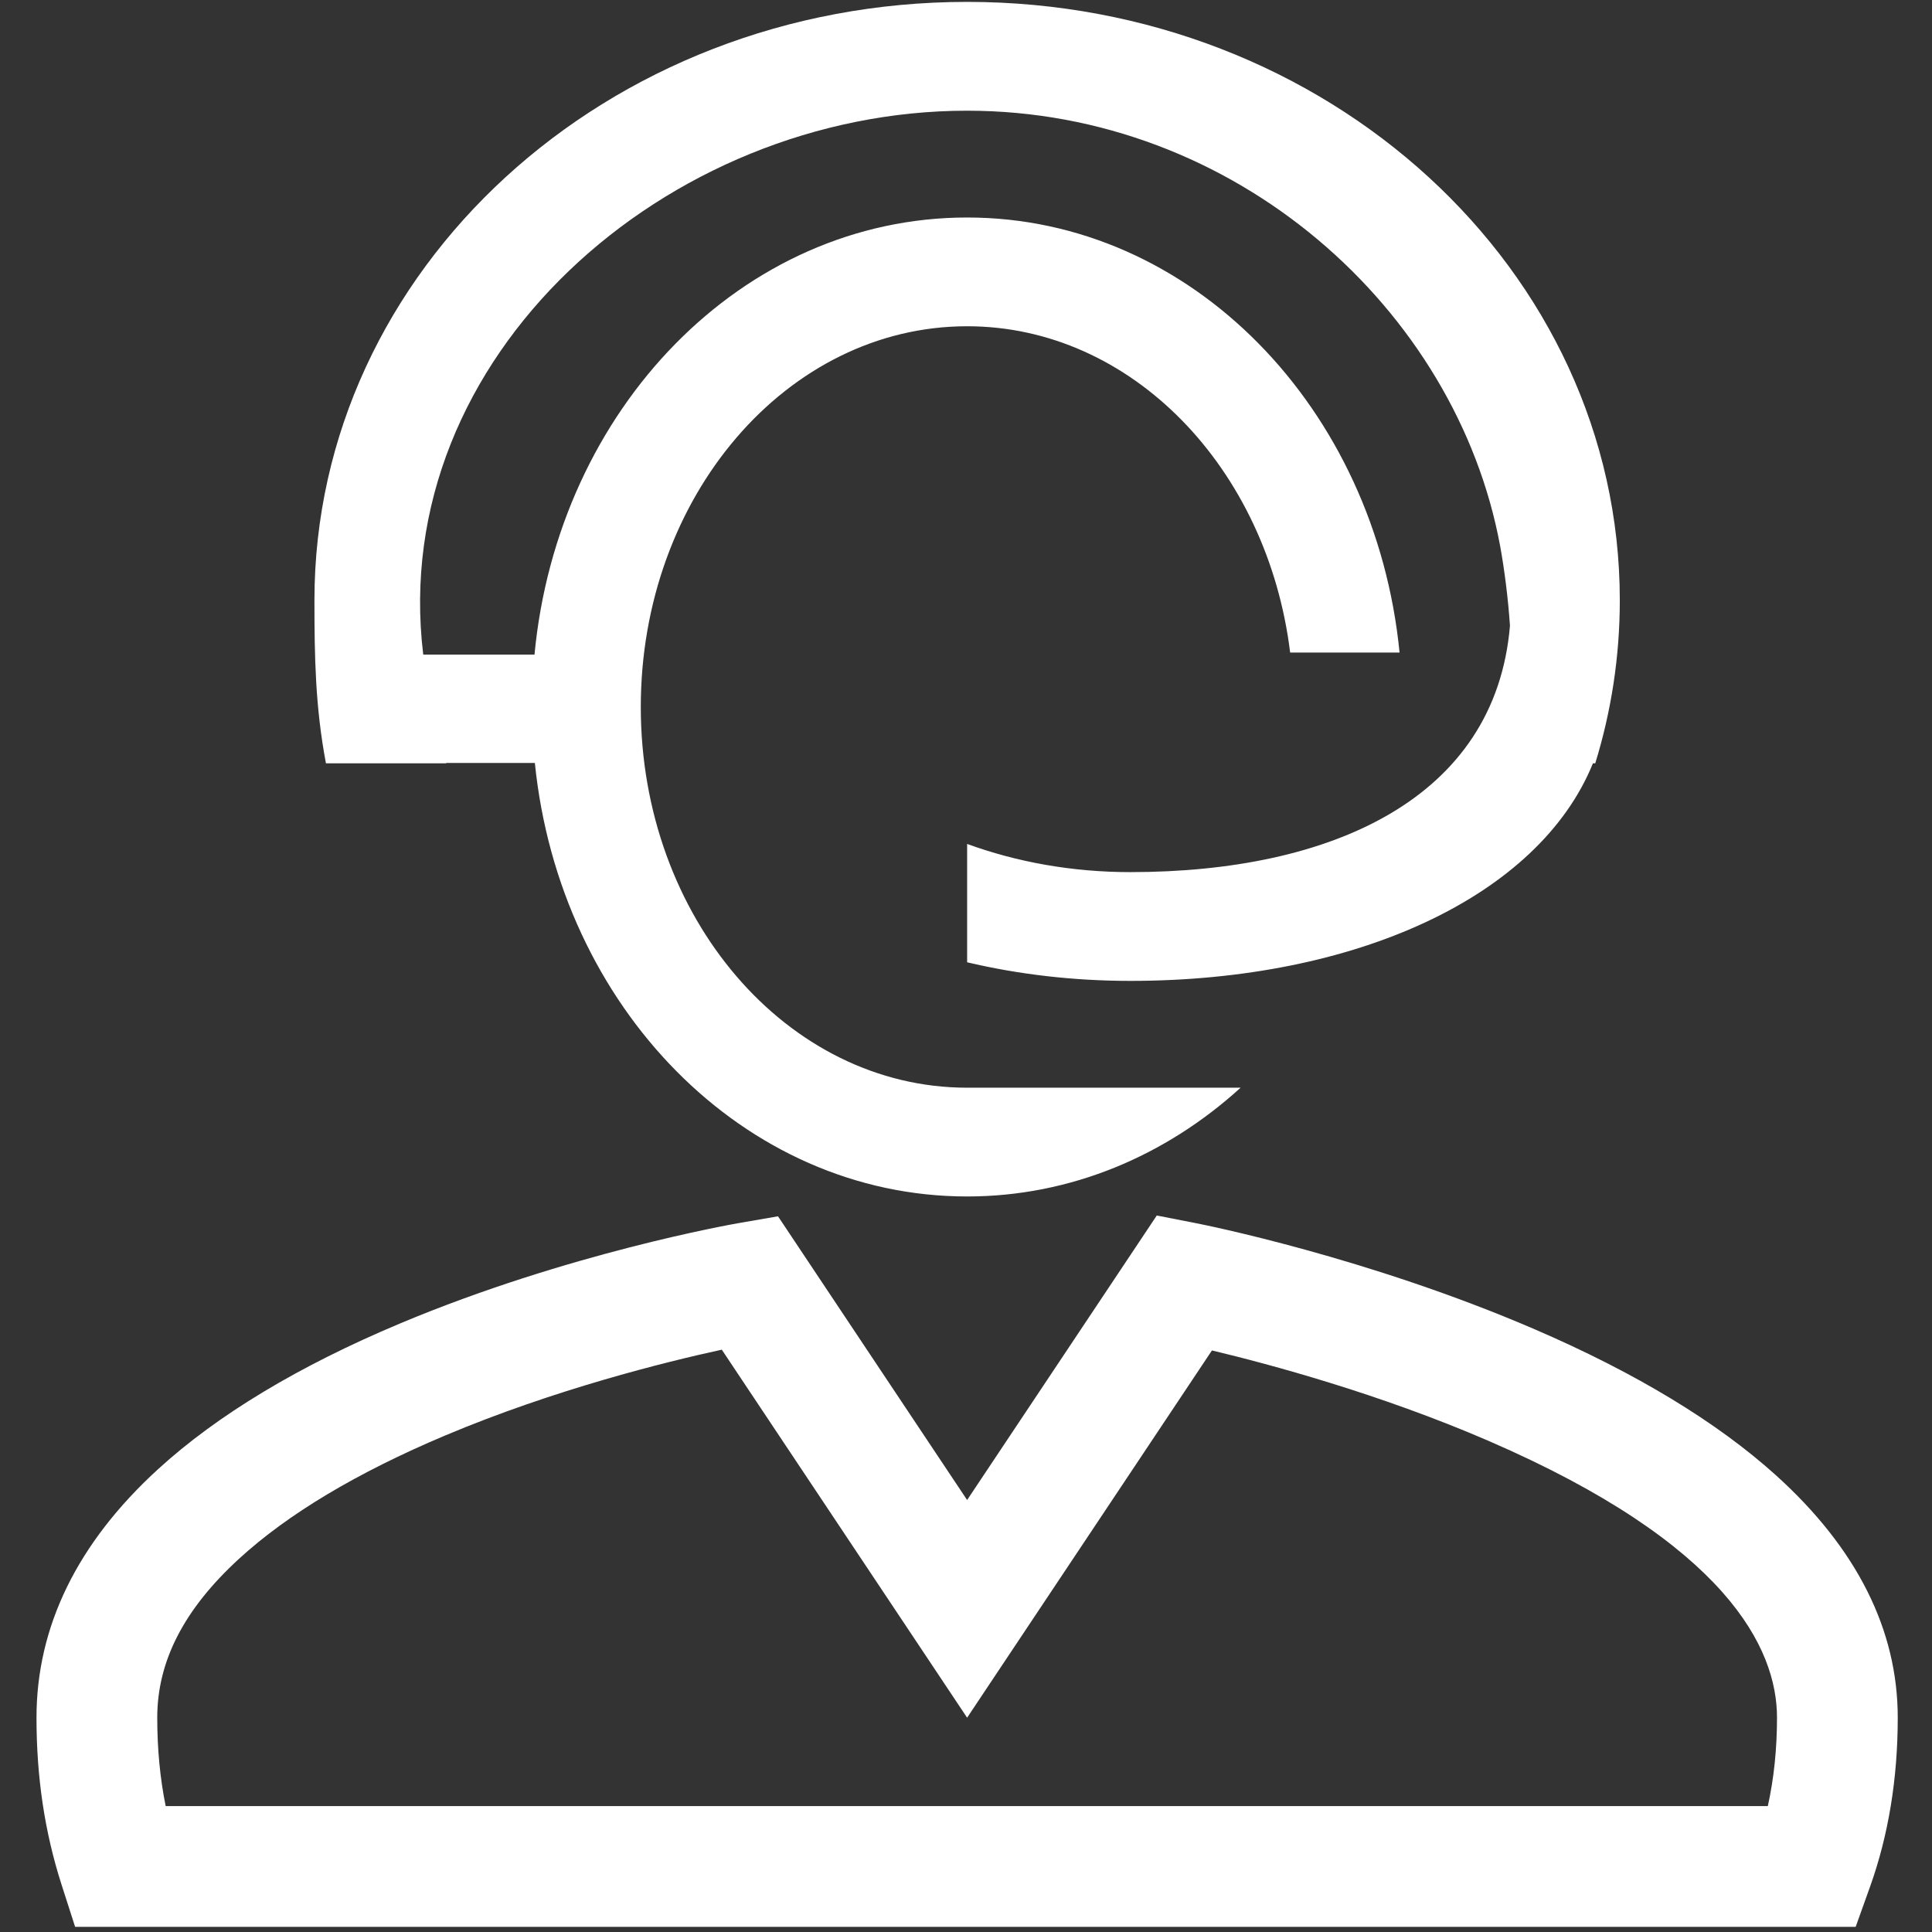 <?xml version="1.0" standalone="no"?><!DOCTYPE svg PUBLIC "-//W3C//DTD SVG 1.1//EN" "http://www.w3.org/Graphics/SVG/1.1/DTD/svg11.dtd"><svg t="1538982373020" class="icon" style="" viewBox="0 0 1024 1024" version="1.1" xmlns="http://www.w3.org/2000/svg" p-id="3555" xmlns:xlink="http://www.w3.org/1999/xlink" width="128" height="128"><rect x="0" y="0" width="1024" height="1024" fill="#333333" stroke="none"/><defs><style type="text/css"></style></defs><path d="M941.229 781.874c-31.293-28.229-74.251-54.227-127.68-77.27-88.619-38.221-175.824-55.542-179.493-56.261l-20.941-4.102-100.521 150.793-100.233-150.37-20.527 3.551c-3.678 0.636-91.089 16.007-179.905 53.295-53.603 22.504-96.707 48.463-128.114 77.155-42.779 39.081-64.47 83.397-64.47 131.719 0 31.777 4.359 60.784 13.328 88.678l7.14 22.205 943.731 0 7.6-21.202c9.757-27.219 14.704-57.392 14.704-89.681C1005.848 863.792 984.107 820.554 941.229 781.874zM936.983 957.267l-849.171 0c-2.996-14.814-4.466-30.317-4.466-46.883 0-29.906 14.172-57.443 43.326-84.184 25.823-23.686 62.538-45.654 109.124-65.298 57.983-24.448 116.848-39.03 146.771-45.548l130.025 195.066 129.763-194.659c30.108 7.197 88.836 22.926 146.707 47.979 126.279 54.669 152.786 109.92 152.786 146.643C941.848 926.962 940.217 942.65 936.983 957.267zM236.461 404.581c-0.014-0.066-0.029-0.132-0.043-0.198l47.067 0c13.084 129.323 110.664 229.769 229.115 229.769 54.919 0 105.343-21.603 144.951-57.65l-144.951 0c-95.53 0-172.968-90.364-172.968-201.779 0-111.46 77.438-201.802 172.968-201.802 87.13 0 159.201 75.156 171.205 172.939l57.991 0c-12.763-129.705-110.496-230.583-229.196-230.583-119.026 0-216.984 101.441-229.306 231.67l-58.969 0c-0.001-0.006-0.001-0.011-0.002-0.017-19.151-158.026 129.063-288.257 288.274-288.257 141.958 0 259.241 105.099 282.488 230.606 2.213 11.947 4.27 27.921 5.227 42.389-7.748 91.758-94.88 130.573-201.225 130.573-30.955 0-60.275-5.367-86.49-14.942l0 62.735c27.054 6.376 56.16 9.857 86.49 9.857 119.737 0 216.592-44.822 245.2-115.312l1.23 0c8.476-27.483 13.016-56.482 13.016-86.455 0-175.13-154.881-317.125-345.936-317.125s-345.936 141.995-345.936 317.125c0 30.104 0.456 56.636 6.101 86.455L236.461 404.579z" p-id="3556" fill="#fff"></path></svg>
